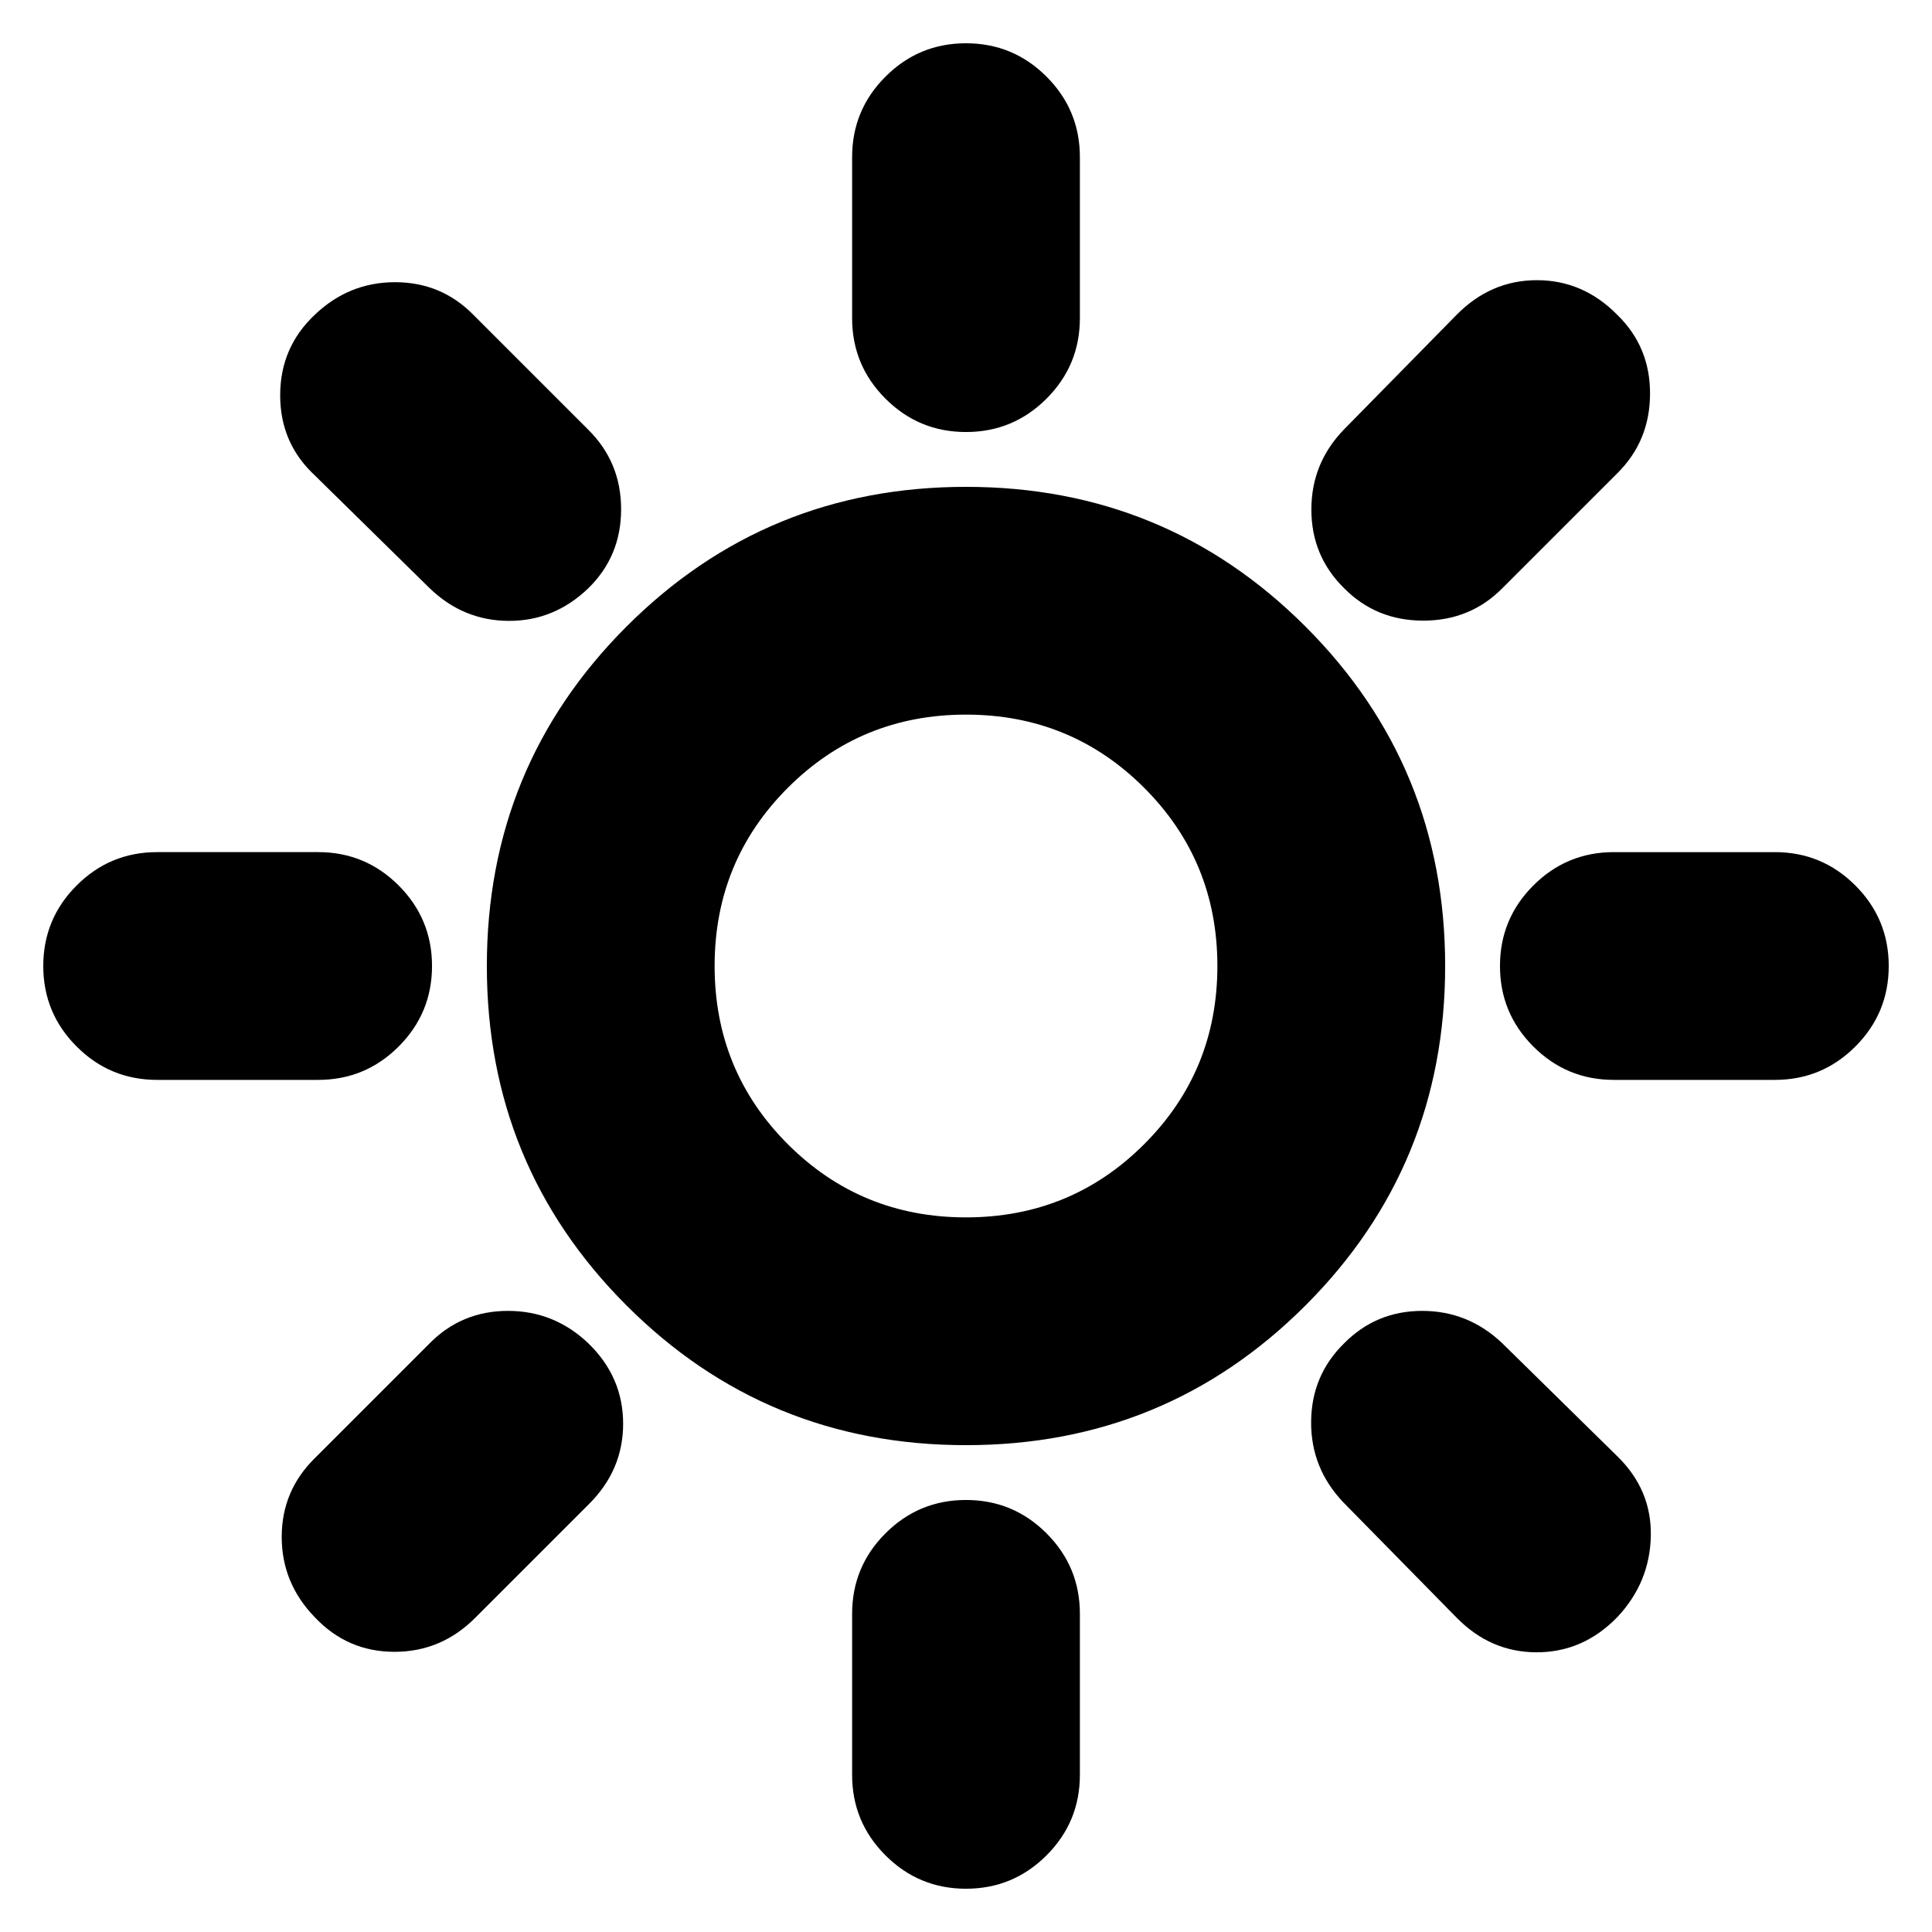 <svg xmlns="http://www.w3.org/2000/svg" height="24" viewBox="0 -960 960 960" width="24"><path d="M480-745.33q-23.43 0-40.01-16.57-16.58-16.58-16.58-40.01v-80q0-23.44 16.58-40.01Q456.57-938.5 480-938.5t40.01 16.58q16.58 16.57 16.58 40.01v80q0 23.43-16.58 40.01-16.58 16.57-40.01 16.57Zm187.8 77.53q-16.19-15.96-16.19-39.02 0-23.05 16.19-39.77l56-57q16.96-17.19 39.9-17.19 22.93 0 39.89 17.19 16.43 15.96 16.31 39.39-.12 23.44-16.31 39.4l-57 57q-15.96 16.19-39.39 16.19-23.44 0-39.4-16.19Zm134.11 244.39q-23.43 0-40.01-16.58-16.57-16.58-16.57-40.01t16.57-40.01q16.58-16.58 40.01-16.58h80q23.44 0 40.01 16.58Q938.5-503.43 938.5-480t-16.58 40.01q-16.57 16.58-40.01 16.58h-80ZM480-21.5q-23.43 0-40.01-16.58-16.58-16.57-16.58-40.01v-80q0-23.43 16.58-40.01 16.58-16.57 40.01-16.57t40.01 16.57q16.58 16.58 16.58 40.01v80q0 23.44-16.58 40.01Q503.43-21.5 480-21.5ZM213.41-667.8l-57-56q-17.19-15.96-17.19-39.78 0-23.81 17.19-40.01 16.96-16.19 39.89-16.19 22.94 0 38.9 16.19l57 57q16.43 16.2 16.43 39.63 0 23.44-16.43 39.39-16.96 16.2-39.52 16.08-22.55-.12-39.27-16.31Zm510.16 511.39-56-57q-16.2-16.96-16.08-40.01.12-23.06 16.31-39.01 15.96-16.2 38.9-16.2 22.93 0 39.89 16.2l57 56q17.19 16.71 16.69 39.77-.5 23.05-16.69 40.25-16.96 17.43-40.01 17.43-23.06 0-40.01-17.43Zm-645.48-267q-23.44 0-40.01-16.58Q21.5-456.57 21.5-480t16.58-40.01q16.57-16.58 40.01-16.58h80q23.43 0 40.01 16.58 16.57 16.58 16.57 40.01t-16.57 40.01q-16.58 16.58-40.01 16.58h-80Zm78.32 267q-16.43-16.96-16.43-39.89 0-22.94 16.43-39.13l57-57q15.96-16.2 39.01-16.2 23.06 0 40.01 16.2 17.2 16.71 17.2 39.89 0 23.17-17.2 40.13l-56 56q-16.95 17.19-40.39 17.19-23.43 0-39.63-17.19ZM480-241.91q-99.28 0-168.68-69.41-69.41-69.4-69.41-168.68t69.41-168.68q69.4-69.41 168.68-69.41t168.68 69.41q69.41 69.4 69.41 168.68t-69.41 168.68q-69.4 69.41-168.68 69.41Zm0-113.18q52.17 0 88.54-36.37 36.37-36.37 36.37-88.54 0-52.17-36.37-88.54-36.37-36.37-88.54-36.37-52.17 0-88.54 36.37-36.37 36.37-36.37 88.54 0 52.17 36.37 88.54 36.37 36.37 88.54 36.37ZM480-480Z"/></svg>